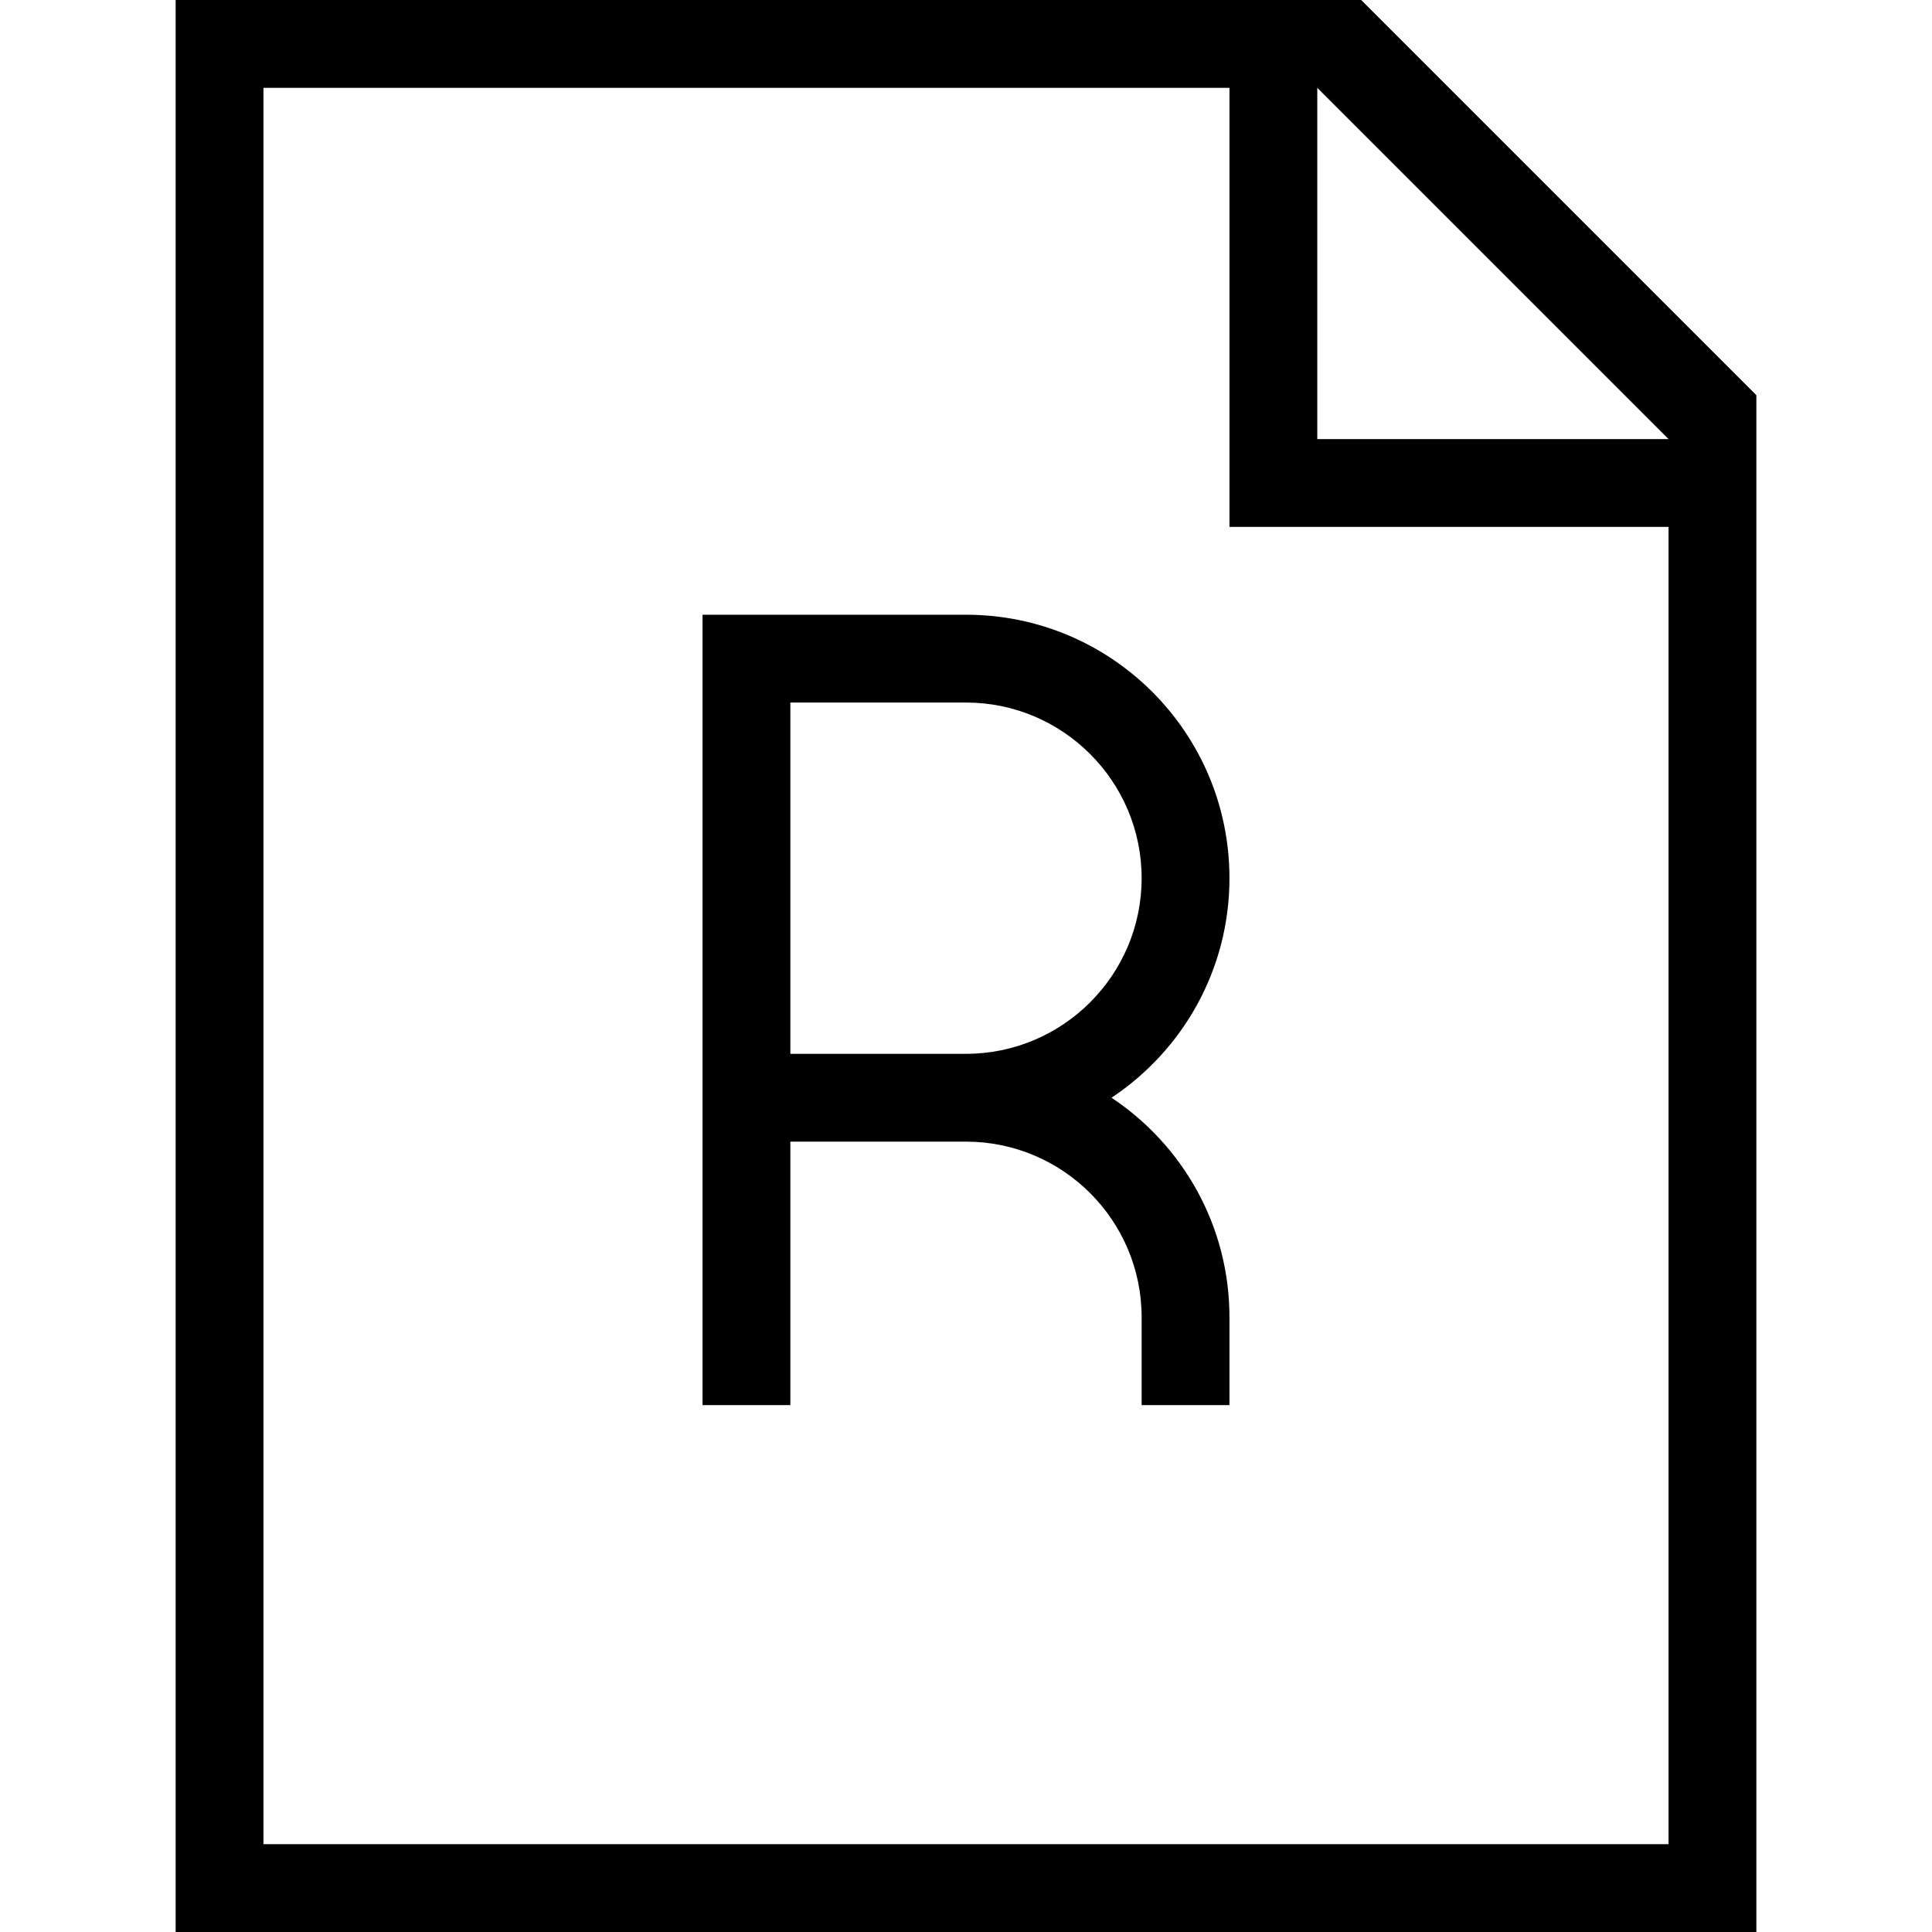 <?xml version="1.0" encoding="utf-8"?>
<!-- Generator: Adobe Illustrator 19.2.0, SVG Export Plug-In . SVG Version: 6.00 Build 0)  -->
<svg version="1.1" id="Layer_1" xmlns="http://www.w3.org/2000/svg" xmlns:xlink="http://www.w3.org/1999/xlink" x="0px" y="0px"
	 viewBox="0 0 44 44" style="enable-background:new 0 0 44 44;" xml:space="preserve">
<path d="M31,0h-1h-2H6H4v2v40v2h2h32h2v-2V10V9L31,0z M6,42V2h22v8v1v1h10v30H6z M30,10V2l8,8H30z M28,20c0-3.314-2.686-6-6-6h-4h-2
	v2v8v2v6h2v-6h4c2.206,0,4,1.794,4,4v2h2v-2c0-2.088-1.068-3.925-2.686-5C26.932,23.925,28,22.088,28,20z M22,24h-4v-8h4
	c2.206,0,4,1.794,4,4S24.206,24,22,24z"/>
</svg>
